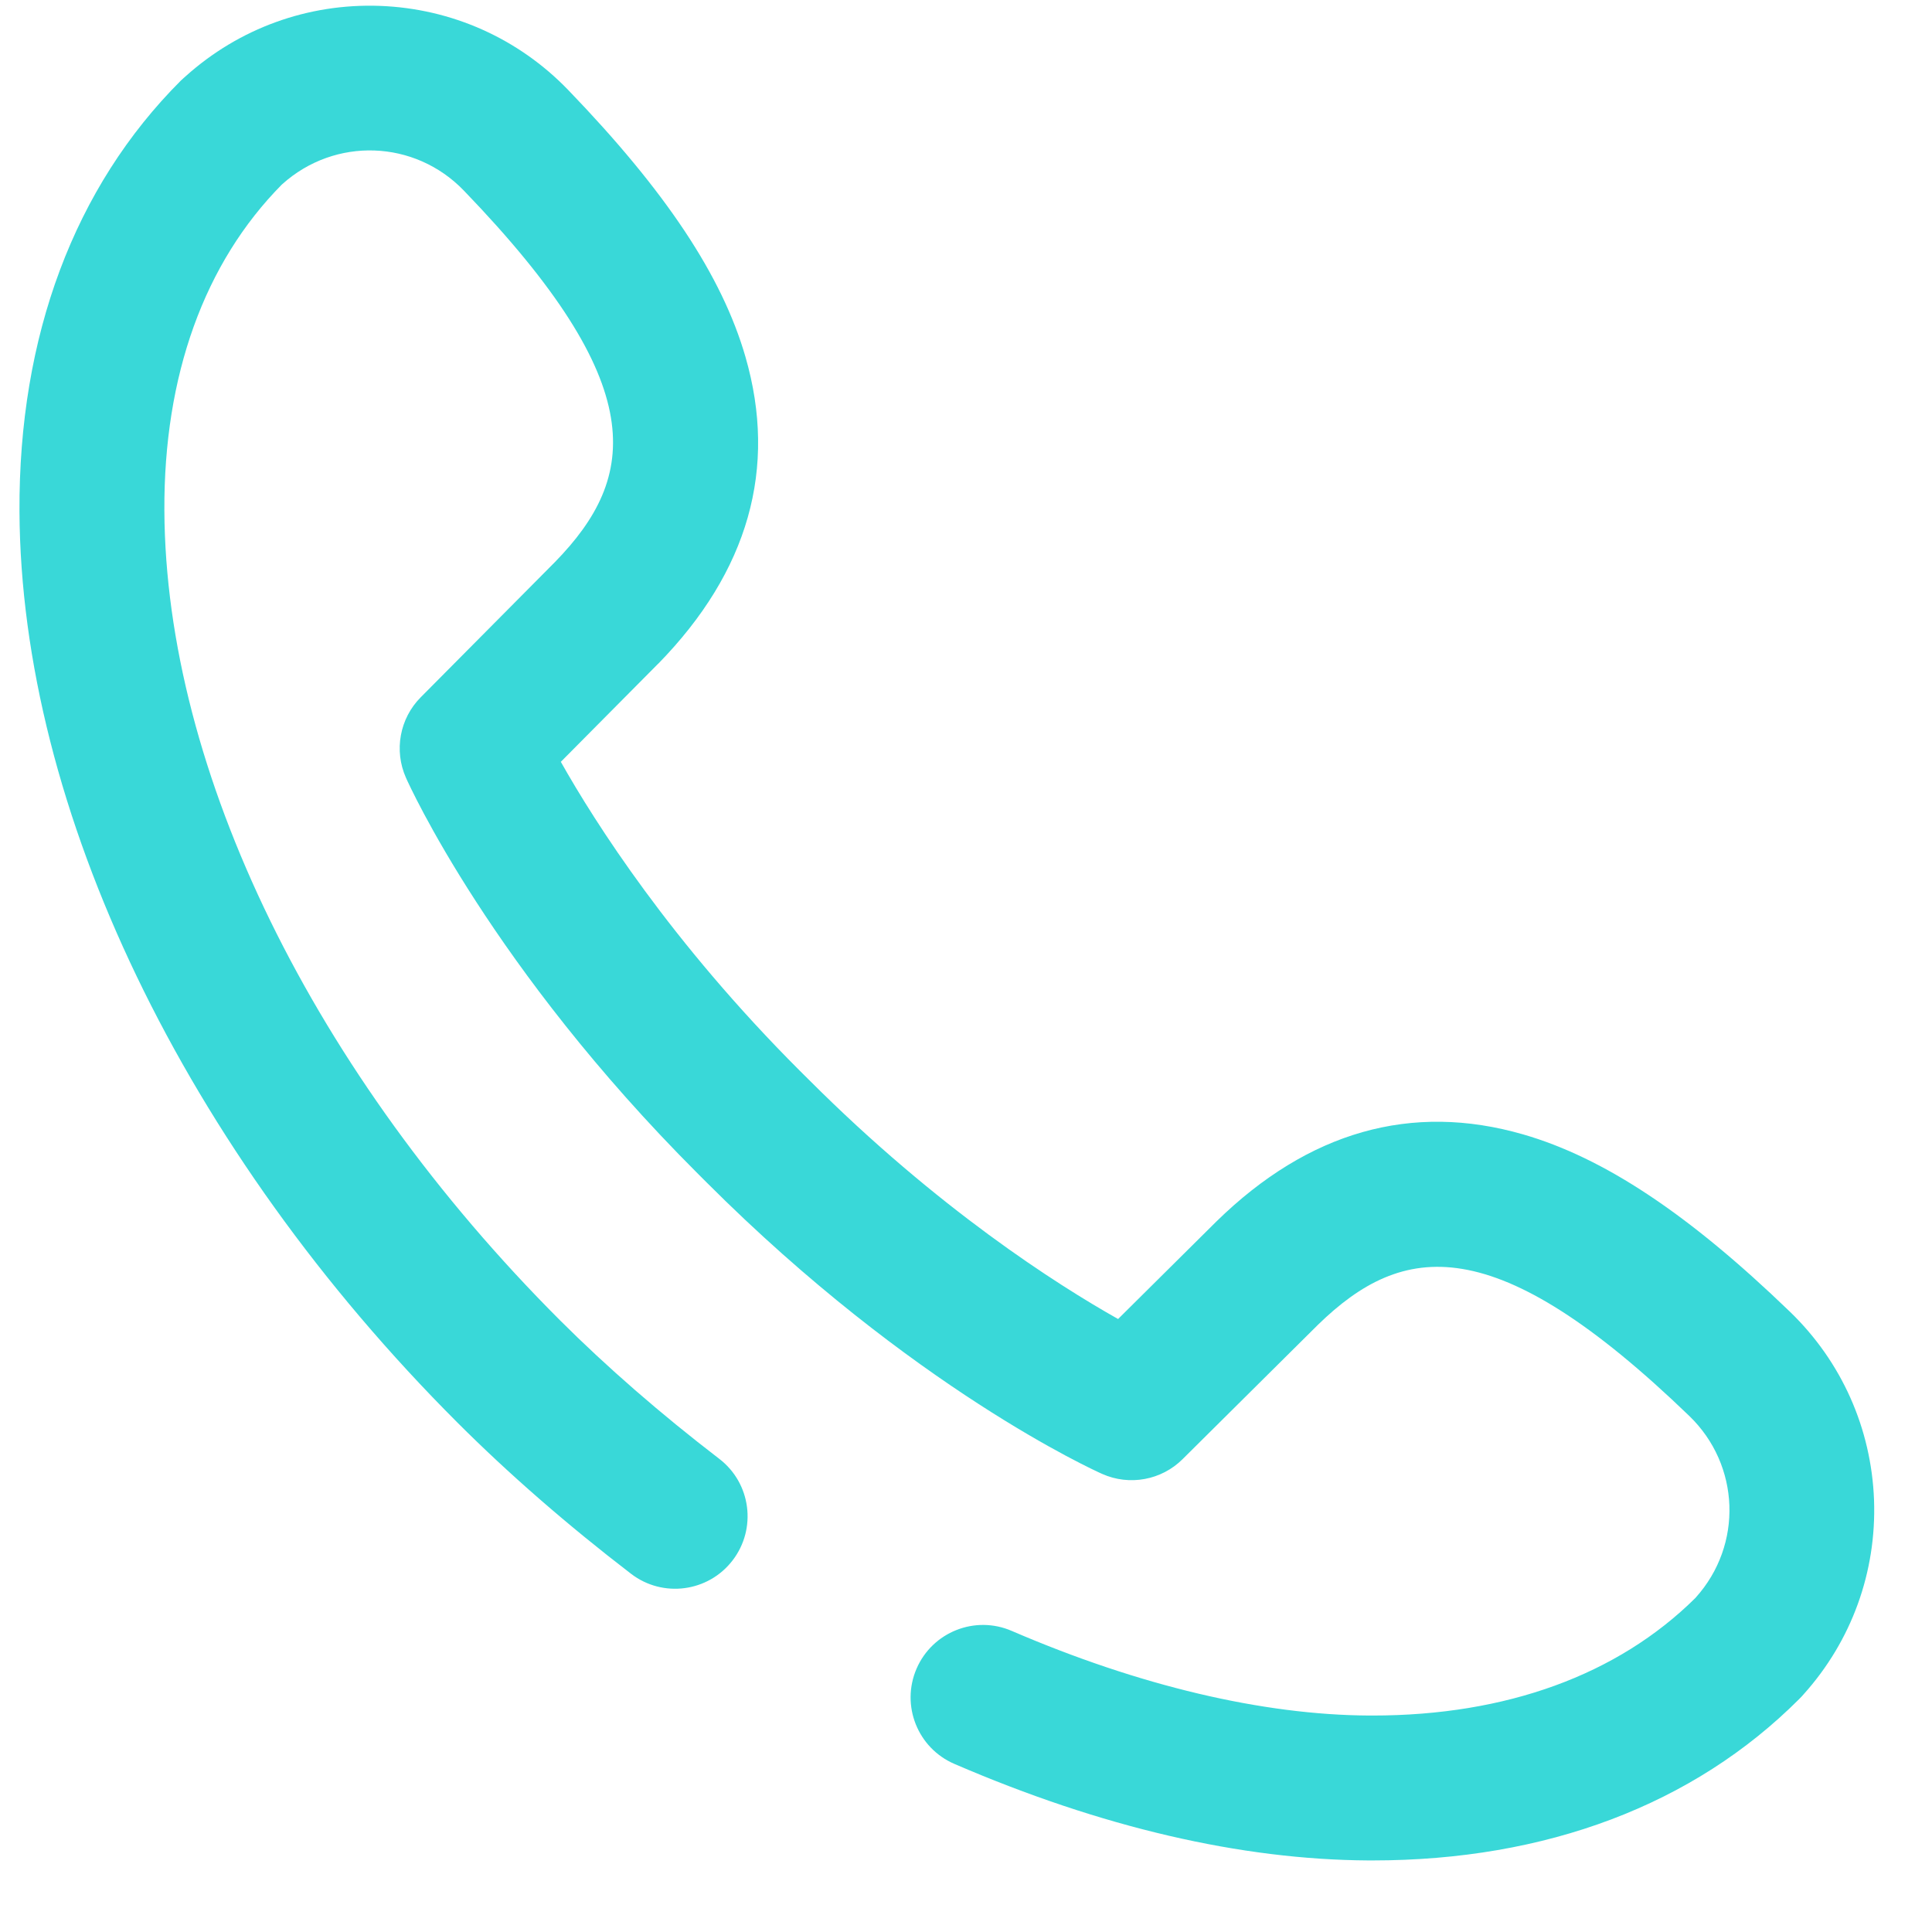 <svg width="25" height="25" viewBox="0 0 25 25" fill="none" xmlns="http://www.w3.org/2000/svg">
<path d="M24.25 19.412C24.216 18.484 23.829 17.617 23.161 16.973C21.852 15.71 20.755 14.981 19.709 14.679C18.267 14.263 16.932 14.641 15.741 15.805C15.739 15.807 15.737 15.809 15.736 15.81L14.468 17.068C13.676 16.622 12.136 15.641 10.472 13.977L10.348 13.854C8.684 12.19 7.703 10.649 7.257 9.858L8.515 8.59C8.517 8.588 8.519 8.587 8.521 8.585C9.684 7.393 10.063 6.059 9.646 4.617C9.344 3.571 8.615 2.474 7.353 1.165C6.708 0.496 5.842 0.11 4.913 0.076C3.985 0.043 3.093 0.366 2.402 0.987L2.375 1.011C2.362 1.022 2.35 1.034 2.338 1.045C0.962 2.422 0.241 4.348 0.252 6.617C0.271 10.471 2.39 14.879 5.918 18.407C6.584 19.073 7.34 19.731 8.166 20.365C8.577 20.68 9.165 20.602 9.48 20.191C9.795 19.78 9.718 19.192 9.307 18.877C8.546 18.293 7.852 17.689 7.244 17.082C4.057 13.894 2.144 9.979 2.127 6.608C2.118 4.86 2.644 3.402 3.647 2.388L3.654 2.382C4.336 1.77 5.368 1.807 6.003 2.467C8.43 4.984 8.255 6.172 7.182 7.272L5.444 9.023C5.172 9.297 5.096 9.711 5.253 10.064C5.297 10.164 6.365 12.522 9.023 15.18L9.146 15.303C11.804 17.961 14.162 19.028 14.261 19.072C14.615 19.23 15.029 19.154 15.303 18.881L17.054 17.143C18.154 16.071 19.342 15.895 21.859 18.322C22.518 18.958 22.556 19.99 21.944 20.671L21.938 20.678C20.932 21.674 19.489 22.199 17.761 22.199C17.747 22.199 17.732 22.199 17.718 22.199C16.337 22.192 14.737 21.813 13.092 21.104C12.617 20.898 12.065 21.118 11.86 21.593C11.655 22.069 11.874 22.62 12.35 22.825C14.251 23.645 16.054 24.065 17.709 24.074C17.726 24.074 17.744 24.074 17.761 24.074C20.007 24.074 21.915 23.353 23.28 21.987C23.292 21.975 23.304 21.963 23.315 21.951L23.339 21.924C23.96 21.233 24.283 20.34 24.25 19.412Z" fill="#39D8D8"/>
</svg>
